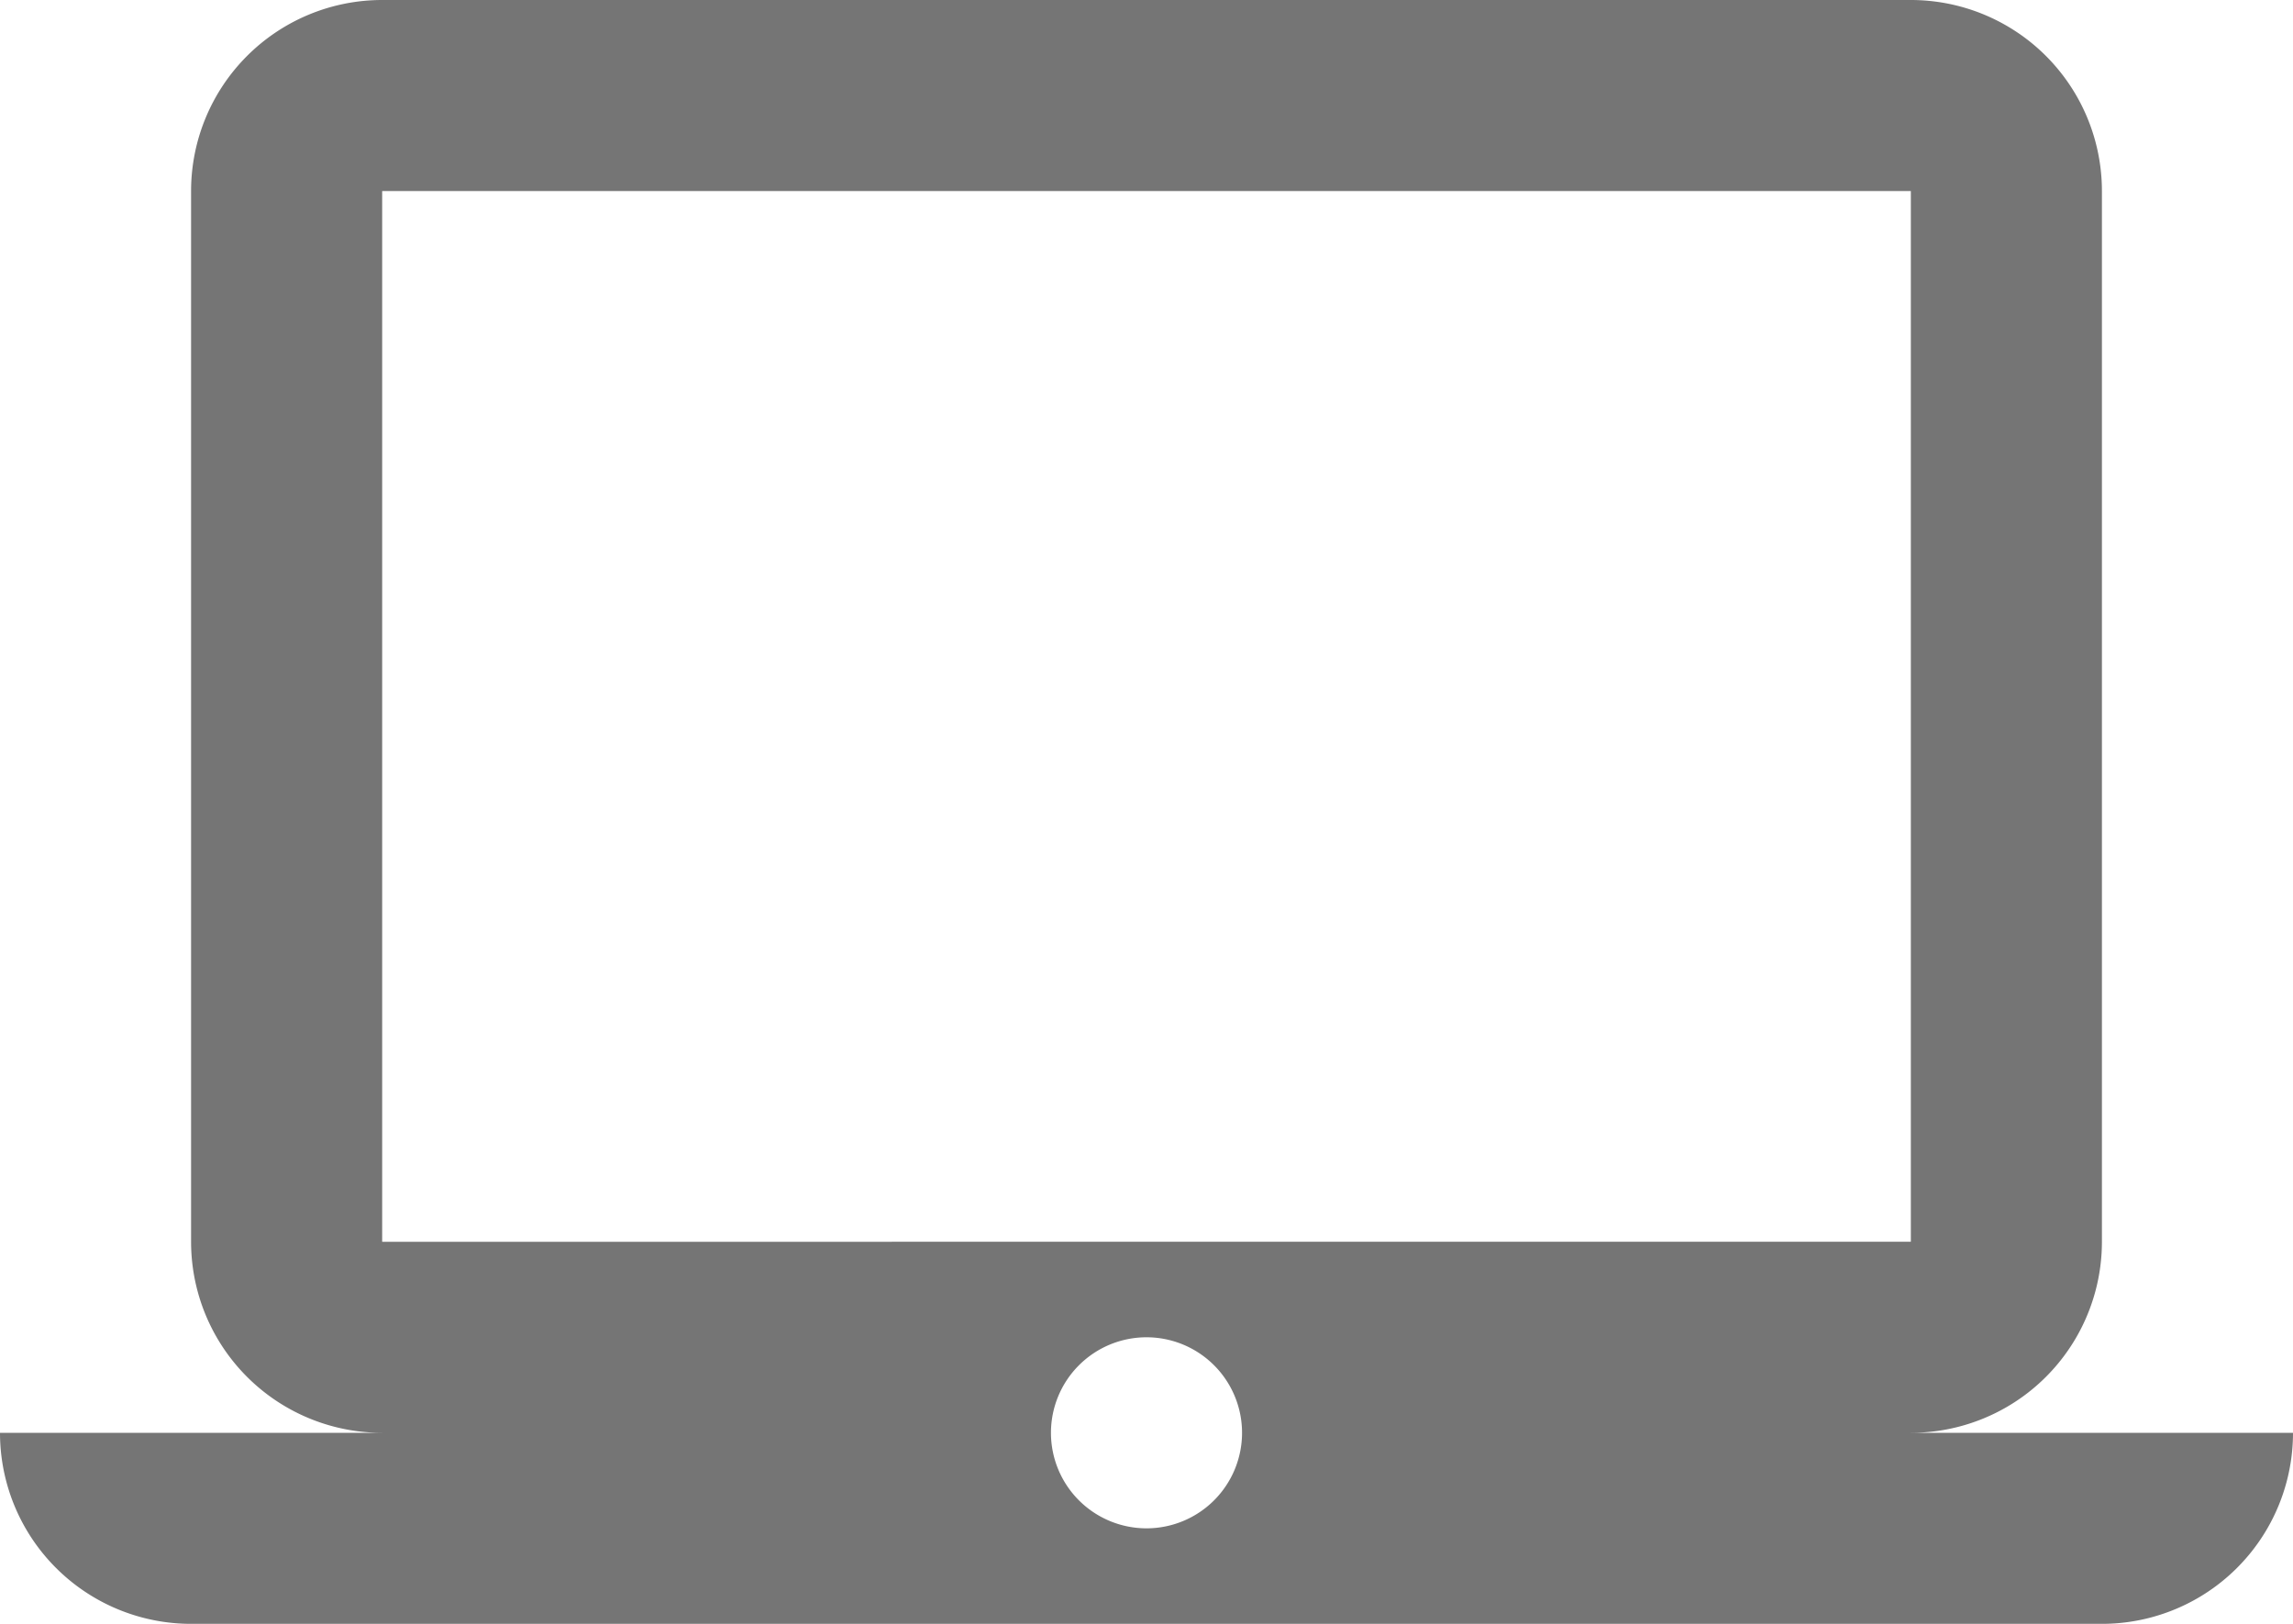 <svg xmlns="http://www.w3.org/2000/svg" viewBox="0 0 24 17"><path d="M20 15a2 2 0 0 0 2-2V2a2 2 0 0 0-2-2H4a2 2 0 0 0-2 2v11a2 2 0 0 0 2 2H0a2 2 0 0 0 2 2h20a2 2 0 0 0 2-2zM4 2h16v11H4zm8 14a1 1 0 1 1 1-1 1 1 0 0 1-1 1z" fill-opacity=".54"/></svg>